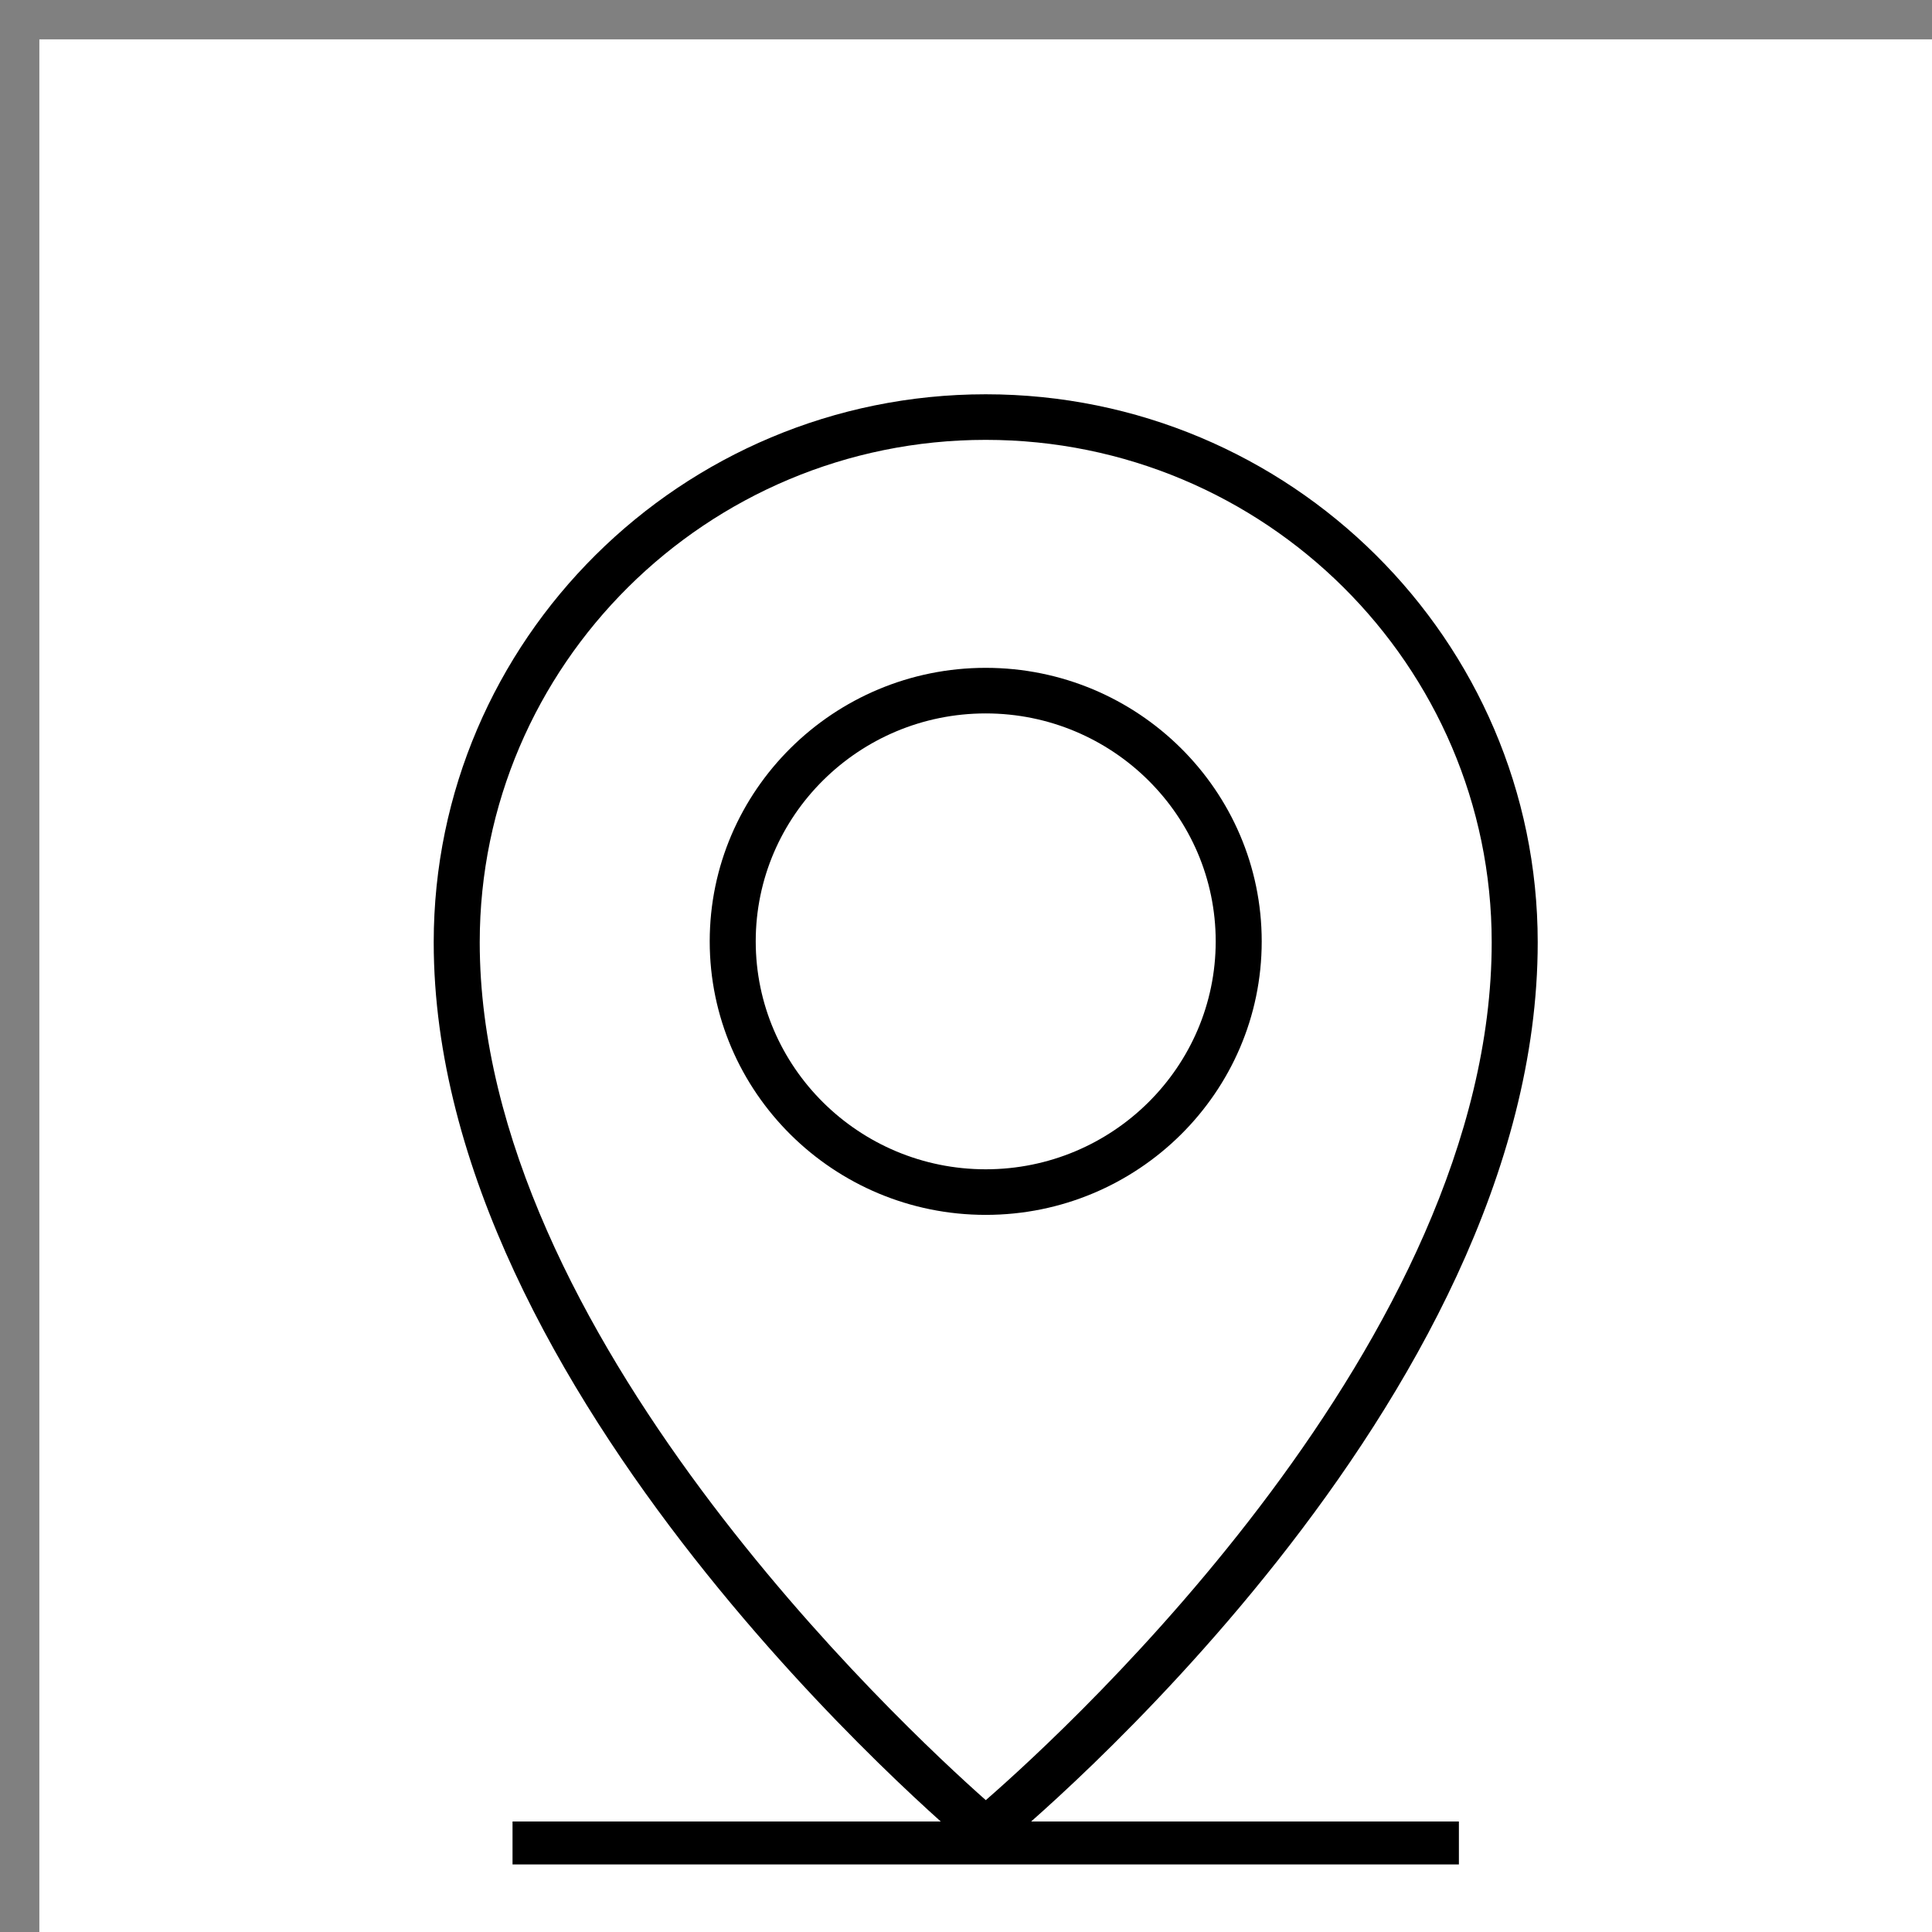 <svg width="49" height="49" viewBox="0 0 49 49" fill="none" xmlns="http://www.w3.org/2000/svg">
<rect x="0" y="0" width="49" height="49" fill="#808080" stroke="none"/>
<rect x="0.998" y="0.998" width="48.002" height="48.002" fill="white"/>
<line x1="12.999" y1="46.742" x2="37.001" y2="46.742" stroke="black" stroke-width="1.089"/>
<g clip-path="url(#clip0)">
<path d="M25 10C17.28 10 11 16.237 11 23.9C11 35.379 24.068 46.4 24.624 46.864C24.728 46.951 24.86 47 24.997 47.001C25.133 47.002 25.266 46.955 25.371 46.868C25.927 46.413 39 35.581 39 23.9C39 16.237 32.72 10 25 10ZM25.002 45.656C22.855 43.754 12.167 33.794 12.167 23.9C12.167 16.873 17.924 11.156 25 11.156C32.076 11.156 37.833 16.873 37.833 23.9C37.833 33.962 27.156 43.78 25.002 45.656Z" fill="black"/>
<path d="M25 16.938C21.14 16.938 18 20.049 18 23.875C18 27.701 21.14 30.812 25 30.812C28.86 30.812 32 27.701 32 23.875C32 20.049 28.86 16.938 25 16.938ZM25 29.656C21.784 29.656 19.167 27.063 19.167 23.875C19.167 20.687 21.784 18.094 25 18.094C28.216 18.094 30.833 20.687 30.833 23.875C30.833 27.063 28.216 29.656 25 29.656Z" fill="black"/>
</g>
<defs>
<clipPath id="clip0">
<rect x="11" y="10" width="28" height="37" fill="white"/>
</clipPath>
</defs>
</svg>
